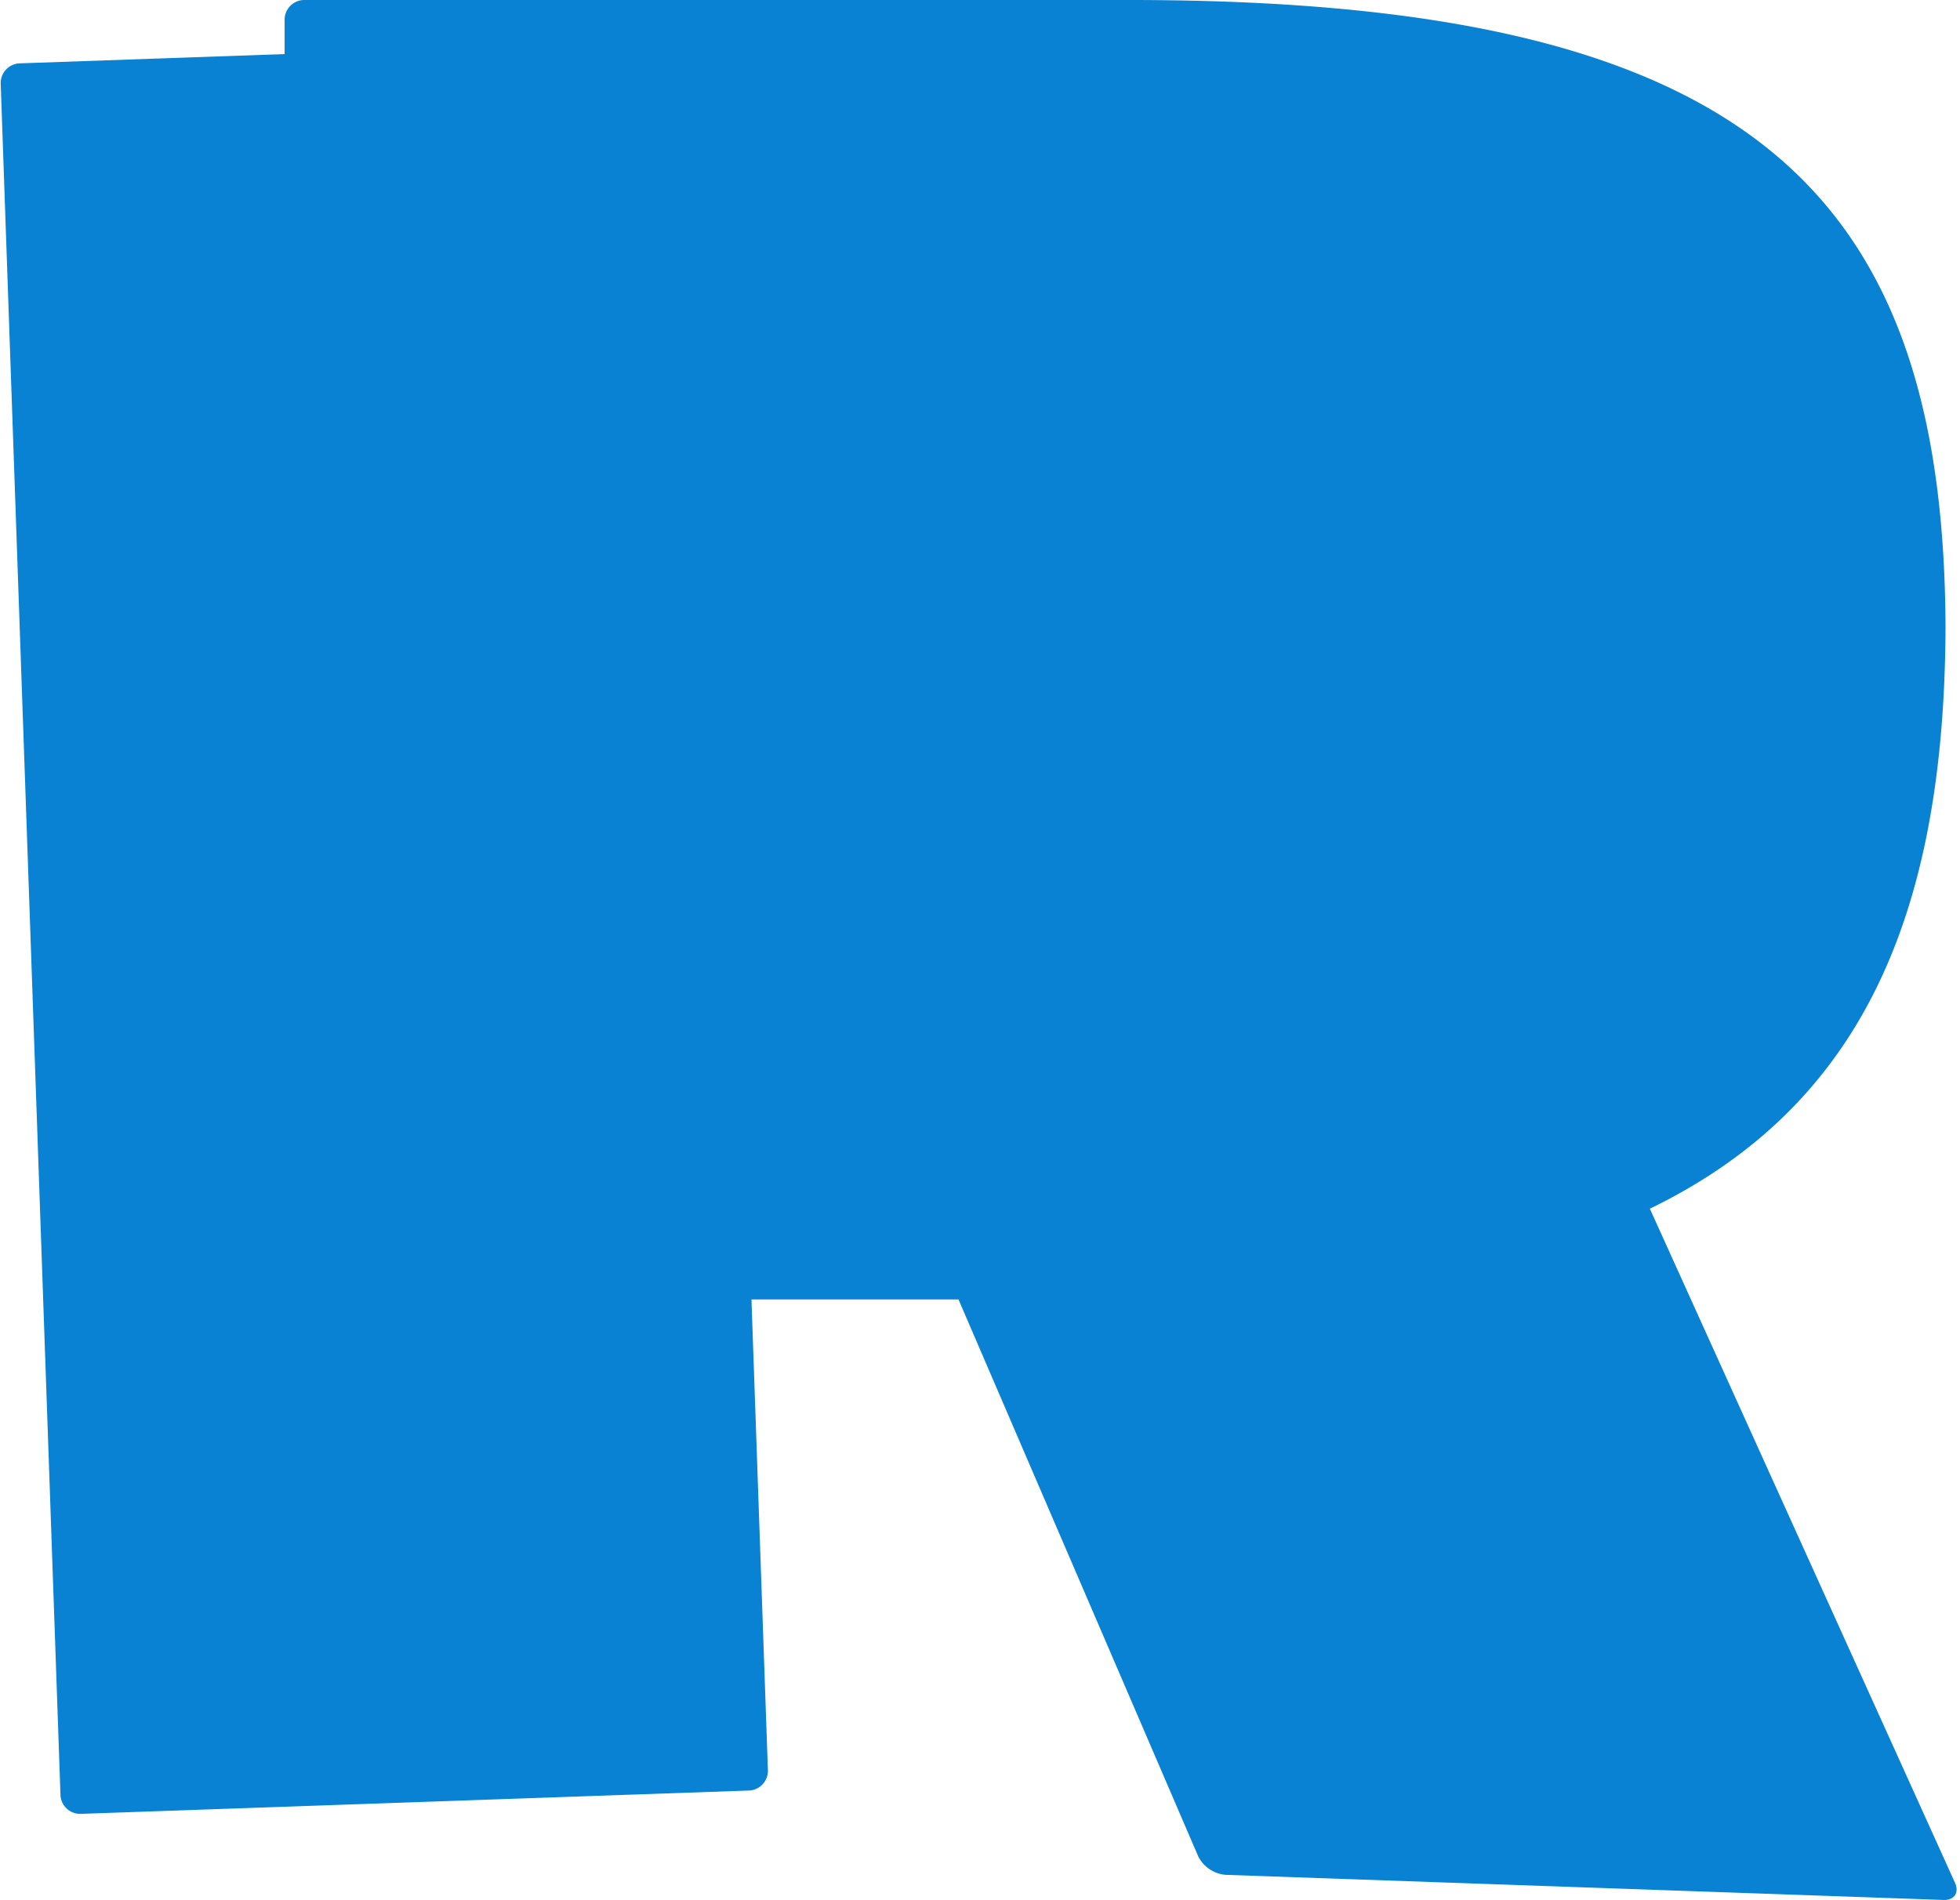 <svg xmlns="http://www.w3.org/2000/svg" viewBox="0 0 493 478">
  <g fill="#0982D3" fill-rule="evenodd">
    <path d="M301.35 466.96a8.53 8.53 0 0 0 6.9 4.72L488.83 478c2.74.1 4.04-1.84 2.9-4.34L391.16 251.44a8.72 8.72 0 0 0-7-4.69l-175.32-6.12c-2.74-.1-4.08 1.86-3 4.38l95.52 221.95z"/>
    <path d="M4.95 15.94a4.95 4.95 0 0 0-4.77 5.12l15.03 430.5a4.95 4.95 0 0 0 5.12 4.78l168.05-5.87a4.95 4.95 0 0 0 4.77-5.12l-15.03-430.5a4.95 4.95 0 0 0-5.12-4.78L4.95 15.94z"/>
    <path d="M284.11 326.92H76.55a4.95 4.95 0 0 1-4.96-4.96v-317C71.6 2.22 73.8 0 76.55 0H284.1c155.07 0 204.82 47.17 205.26 157.83-.44 112.44-50.2 169.09-205.26 169.09z" style="mix-blend-mode:difference"/>
  </g>
</svg>
